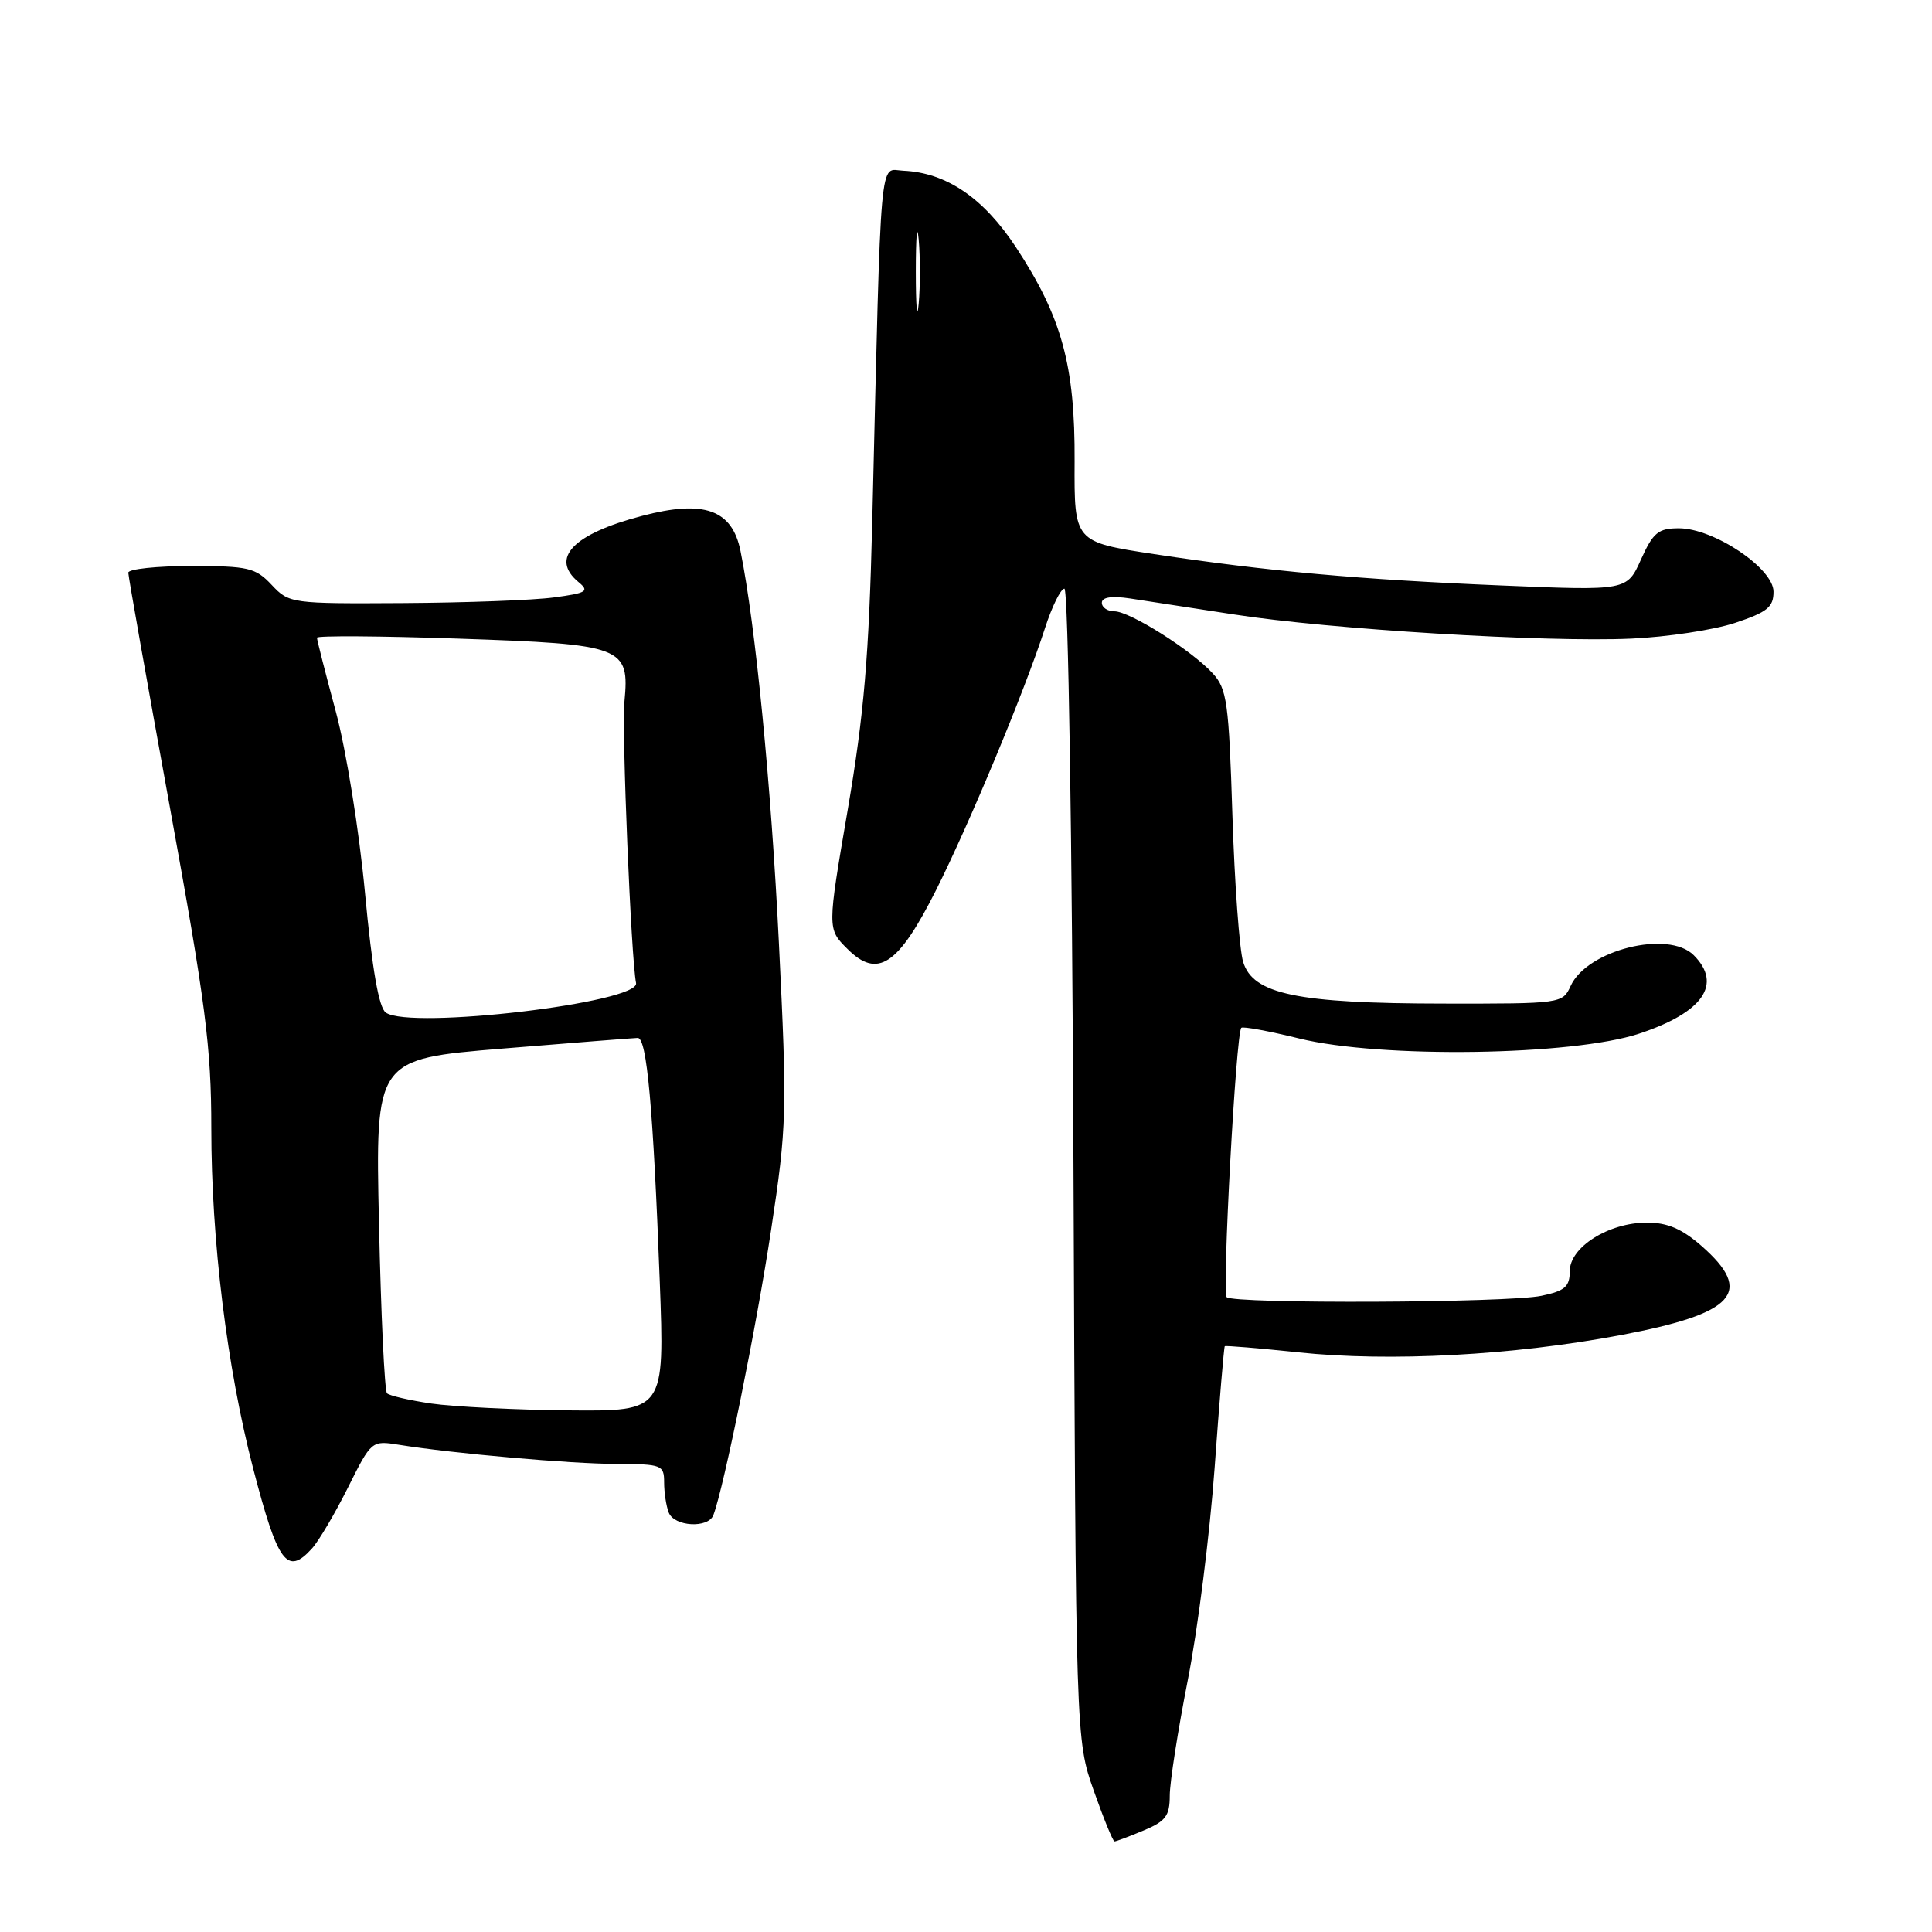 <?xml version="1.0" encoding="UTF-8" standalone="no"?>
<!DOCTYPE svg PUBLIC "-//W3C//DTD SVG 1.1//EN" "http://www.w3.org/Graphics/SVG/1.1/DTD/svg11.dtd" >
<svg xmlns="http://www.w3.org/2000/svg" xmlns:xlink="http://www.w3.org/1999/xlink" version="1.1" viewBox="0 0 256 256">
 <g >
 <path fill="currentColor"
d=" M 151.53 242.55 C 154.46 241.33 155.00 240.61 155.00 237.92 C 155.00 236.16 156.08 229.28 157.39 222.61 C 158.71 215.95 160.30 203.32 160.94 194.54 C 161.57 185.76 162.18 178.49 162.29 178.38 C 162.41 178.28 166.78 178.64 172.00 179.19 C 184.16 180.47 200.47 179.60 214.80 176.90 C 229.92 174.04 232.45 171.24 225.47 165.10 C 222.86 162.82 220.95 162.00 218.22 162.00 C 213.14 162.01 208.00 165.25 208.00 168.44 C 208.00 170.49 207.36 171.05 204.25 171.70 C 199.84 172.64 163.46 172.79 162.54 171.88 C 161.91 171.24 163.77 136.90 164.48 136.19 C 164.69 135.98 168.15 136.62 172.18 137.61 C 182.95 140.26 208.37 139.89 217.20 136.96 C 225.66 134.16 228.26 130.41 224.43 126.57 C 221.05 123.19 210.29 125.88 208.12 130.64 C 207.05 132.98 206.89 133.00 191.27 132.98 C 171.87 132.96 166.02 131.74 164.72 127.45 C 164.23 125.83 163.59 117.08 163.30 108.00 C 162.83 93.09 162.58 91.28 160.70 89.23 C 157.87 86.15 149.71 81.00 147.66 81.00 C 146.75 81.00 146.00 80.49 146.00 79.87 C 146.00 79.13 147.30 78.93 149.75 79.30 C 151.81 79.61 157.99 80.56 163.47 81.41 C 176.07 83.38 204.82 85.13 216.14 84.62 C 220.89 84.41 227.08 83.47 229.89 82.54 C 234.18 81.11 235.00 80.45 235.00 78.40 C 235.00 75.30 227.09 70.00 222.46 70.00 C 219.73 70.00 219.05 70.56 217.44 74.13 C 215.58 78.27 215.58 78.27 199.04 77.58 C 180.07 76.79 167.95 75.69 152.92 73.42 C 142.34 71.81 142.34 71.81 142.39 61.16 C 142.46 48.43 140.70 42.02 134.62 32.76 C 130.31 26.21 125.39 22.87 119.68 22.62 C 116.48 22.48 116.79 18.92 115.58 69.00 C 115.14 87.05 114.49 94.62 112.33 107.29 C 109.62 123.08 109.62 123.08 112.27 125.72 C 116.28 129.74 119.00 127.94 124.03 117.95 C 128.47 109.11 135.75 91.61 138.46 83.25 C 139.39 80.36 140.56 78.00 141.04 78.00 C 141.55 78.00 142.06 110.98 142.24 154.25 C 142.55 230.50 142.55 230.50 144.92 237.25 C 146.23 240.96 147.47 244.00 147.68 244.00 C 147.89 244.00 149.62 243.35 151.53 242.55 Z  M 41.33 205.19 C 42.24 204.19 44.38 200.56 46.10 197.12 C 49.21 190.89 49.24 190.86 52.86 191.44 C 60.07 192.60 75.63 193.97 81.75 193.98 C 87.69 194.00 88.00 194.12 88.00 196.42 C 88.00 197.75 88.27 199.55 88.61 200.42 C 89.33 202.29 93.86 202.55 94.53 200.75 C 95.93 197.04 100.27 175.63 102.17 163.00 C 104.26 149.21 104.31 147.36 103.21 125.00 C 102.18 103.98 100.11 82.84 98.12 73.00 C 97.01 67.52 93.30 66.19 85.06 68.36 C 75.93 70.75 72.84 73.97 76.66 77.13 C 78.13 78.34 77.75 78.58 73.41 79.16 C 70.71 79.53 61.72 79.86 53.42 79.91 C 38.58 80.00 38.31 79.96 36.00 77.50 C 33.86 75.22 32.91 75.00 25.33 75.00 C 20.75 75.00 17.00 75.40 17.00 75.88 C 17.00 76.36 19.48 90.33 22.50 106.91 C 27.25 132.96 28.00 138.75 28.00 149.48 C 28.00 164.36 30.07 181.21 33.55 194.60 C 36.81 207.14 38.04 208.82 41.33 205.19 Z  M 121.35 36.00 C 121.35 31.32 121.52 29.41 121.73 31.75 C 121.94 34.09 121.94 37.91 121.73 40.25 C 121.52 42.59 121.35 40.67 121.35 36.00 Z  M 57.18 185.98 C 54.26 185.55 51.61 184.94 51.28 184.62 C 50.96 184.30 50.48 174.20 50.22 162.18 C 49.73 140.33 49.73 140.33 66.61 138.94 C 75.90 138.18 83.95 137.54 84.50 137.53 C 85.71 137.49 86.55 146.78 87.42 169.75 C 88.07 187.00 88.07 187.00 75.29 186.88 C 68.25 186.81 60.11 186.40 57.18 185.98 Z  M 51.13 134.18 C 50.20 133.54 49.32 128.50 48.37 118.37 C 47.59 110.05 45.88 99.43 44.49 94.26 C 43.12 89.18 42.00 84.79 42.00 84.50 C 42.00 84.21 50.44 84.27 60.75 84.62 C 82.66 85.37 83.43 85.67 82.74 92.98 C 82.37 96.83 83.62 127.01 84.28 130.26 C 84.80 132.86 54.41 136.45 51.13 134.18 Z "/>
</g>
</svg>